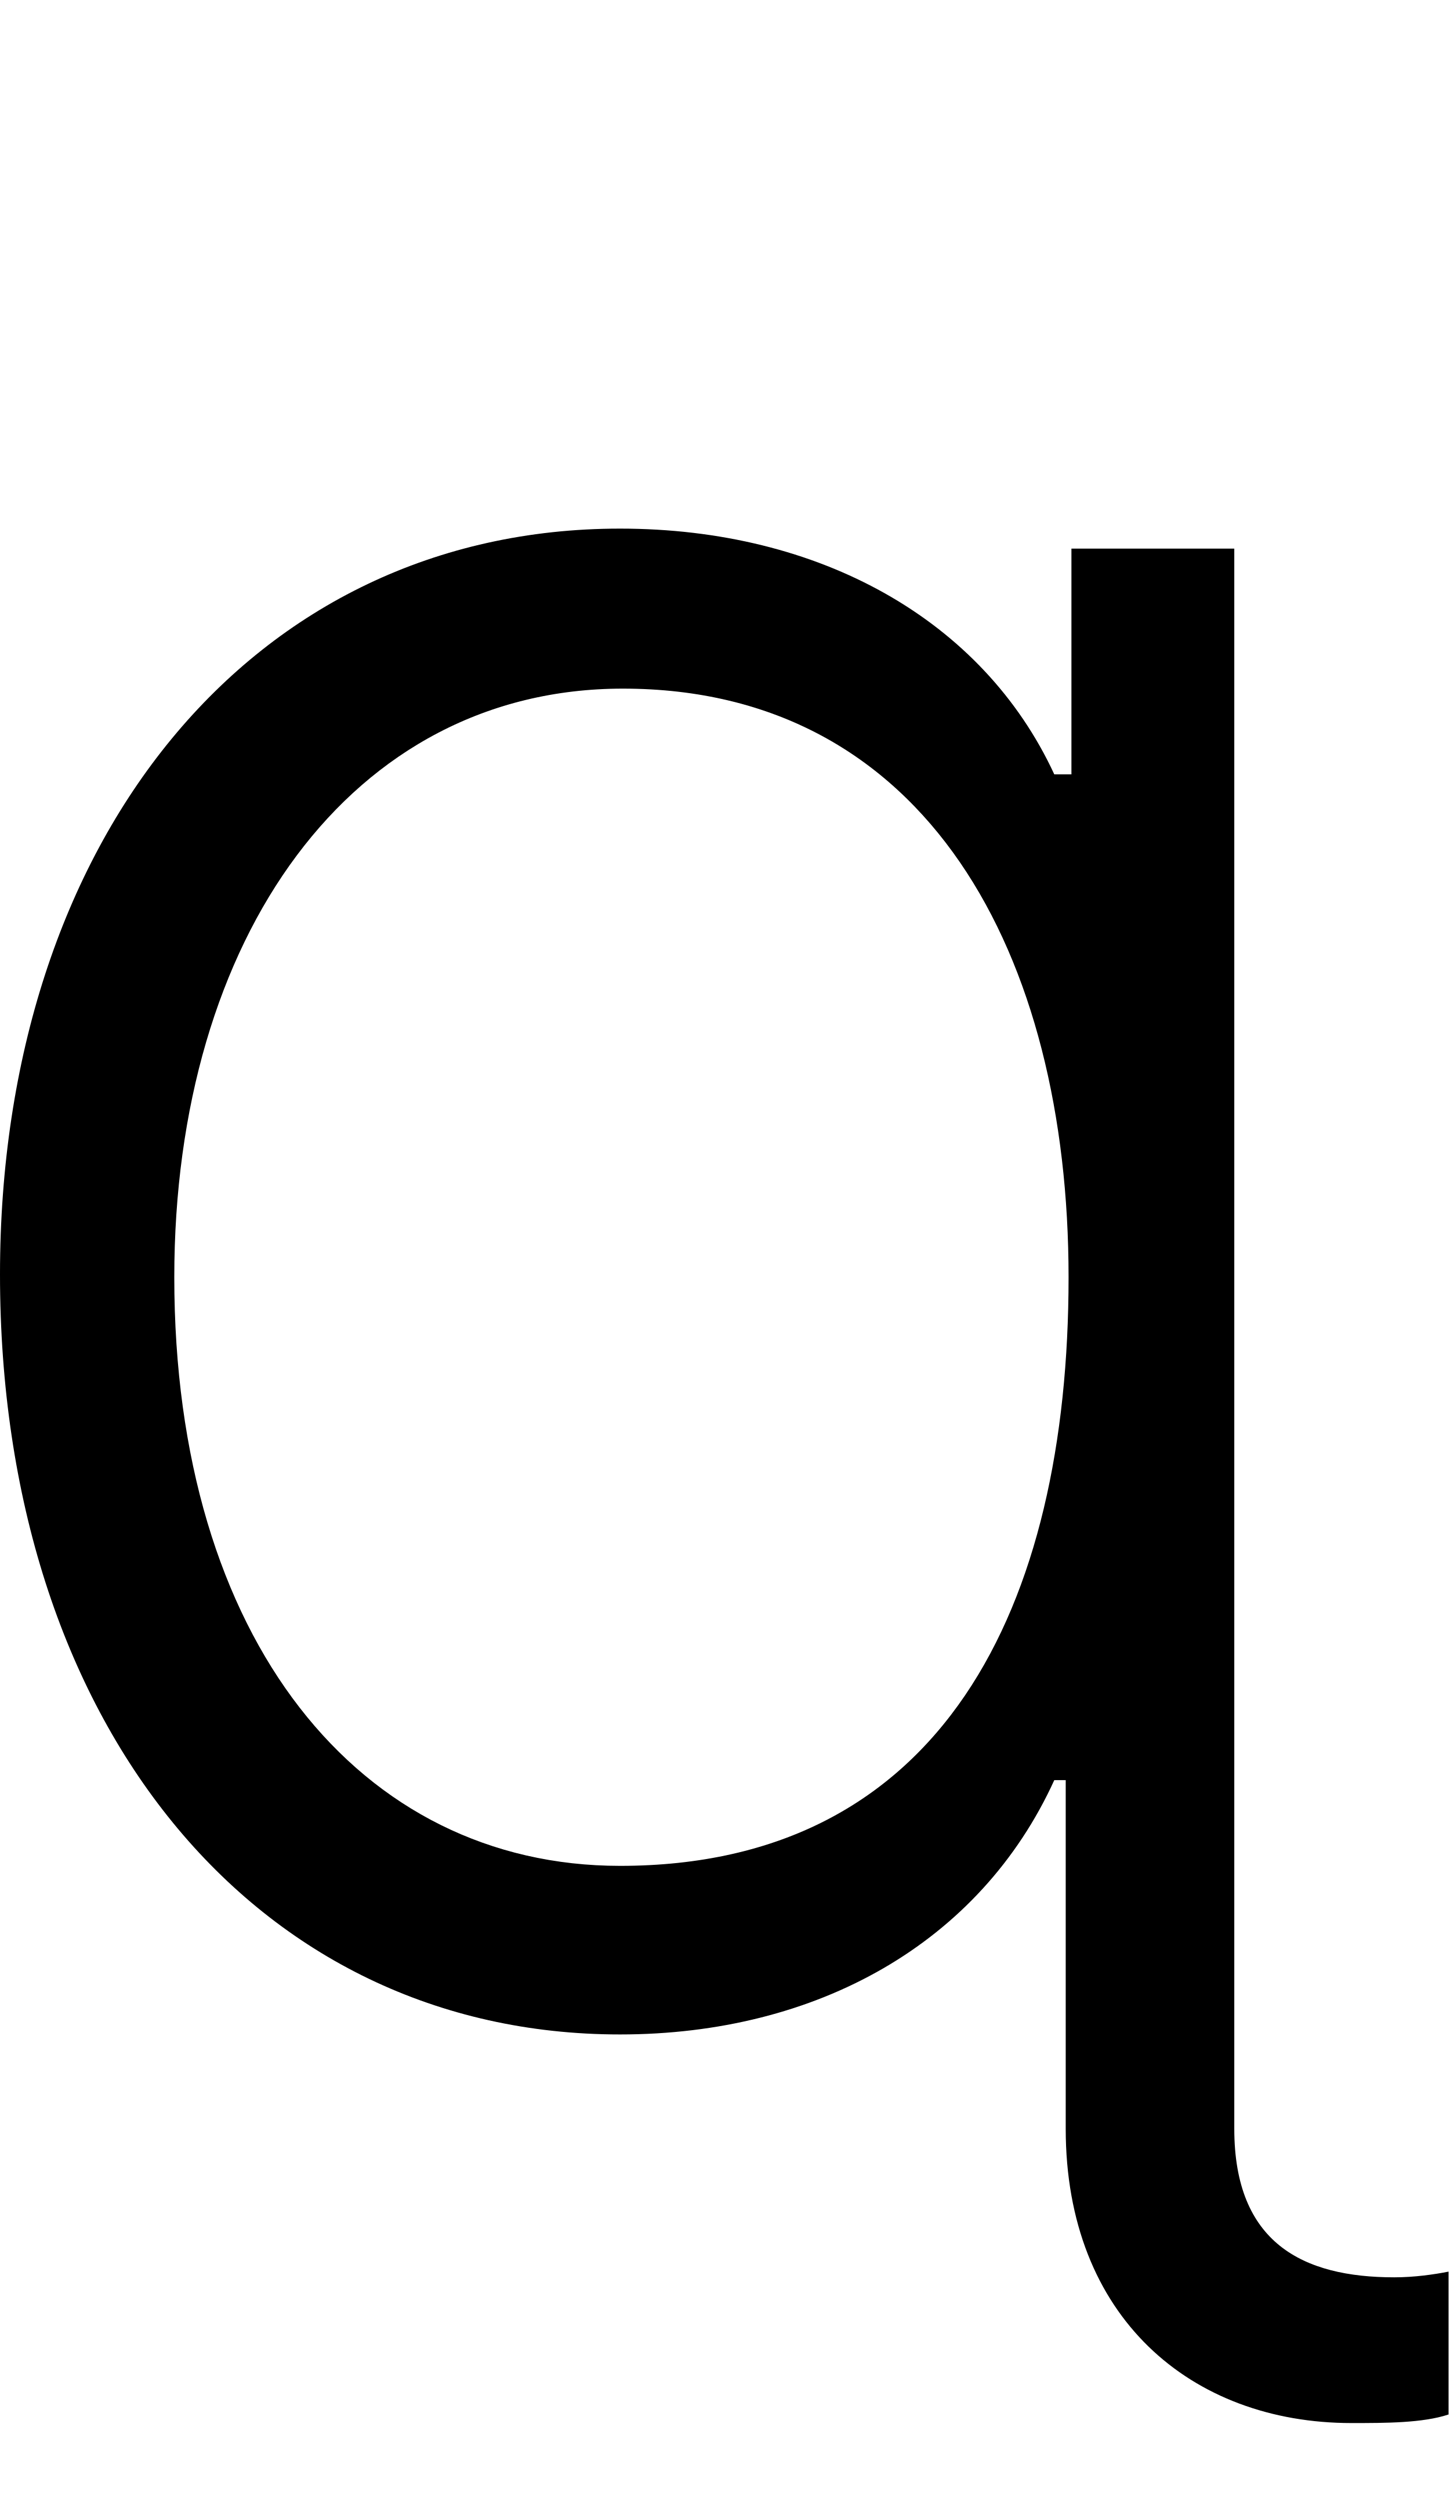 <svg id="svg-Q_rthook" xmlns="http://www.w3.org/2000/svg" width="203" height="350"><path d="M1896 -2048H1668V-1732H1644C1544 -1948 1316 -2076 1036 -2076C520 -2076 168 -1640 168 -1032C168 -404 524 32 1036 32C1312 32 1540 -96 1644 -324H1660V164C1660 428 1836 576 2060 576C2108 576 2160 576 2196 564V364C2176 368 2148 372 2120 372C1992 372 1896 324 1896 164ZM1036 -204C672 -204 412 -520 412 -1028C412 -1504 660 -1852 1040 -1852C1466 -1852 1664 -1479 1664 -1028C1664 -566 1487 -204 1036 -204Z" transform="translate(-16.8 281.6) scale(0.1)"/></svg>
